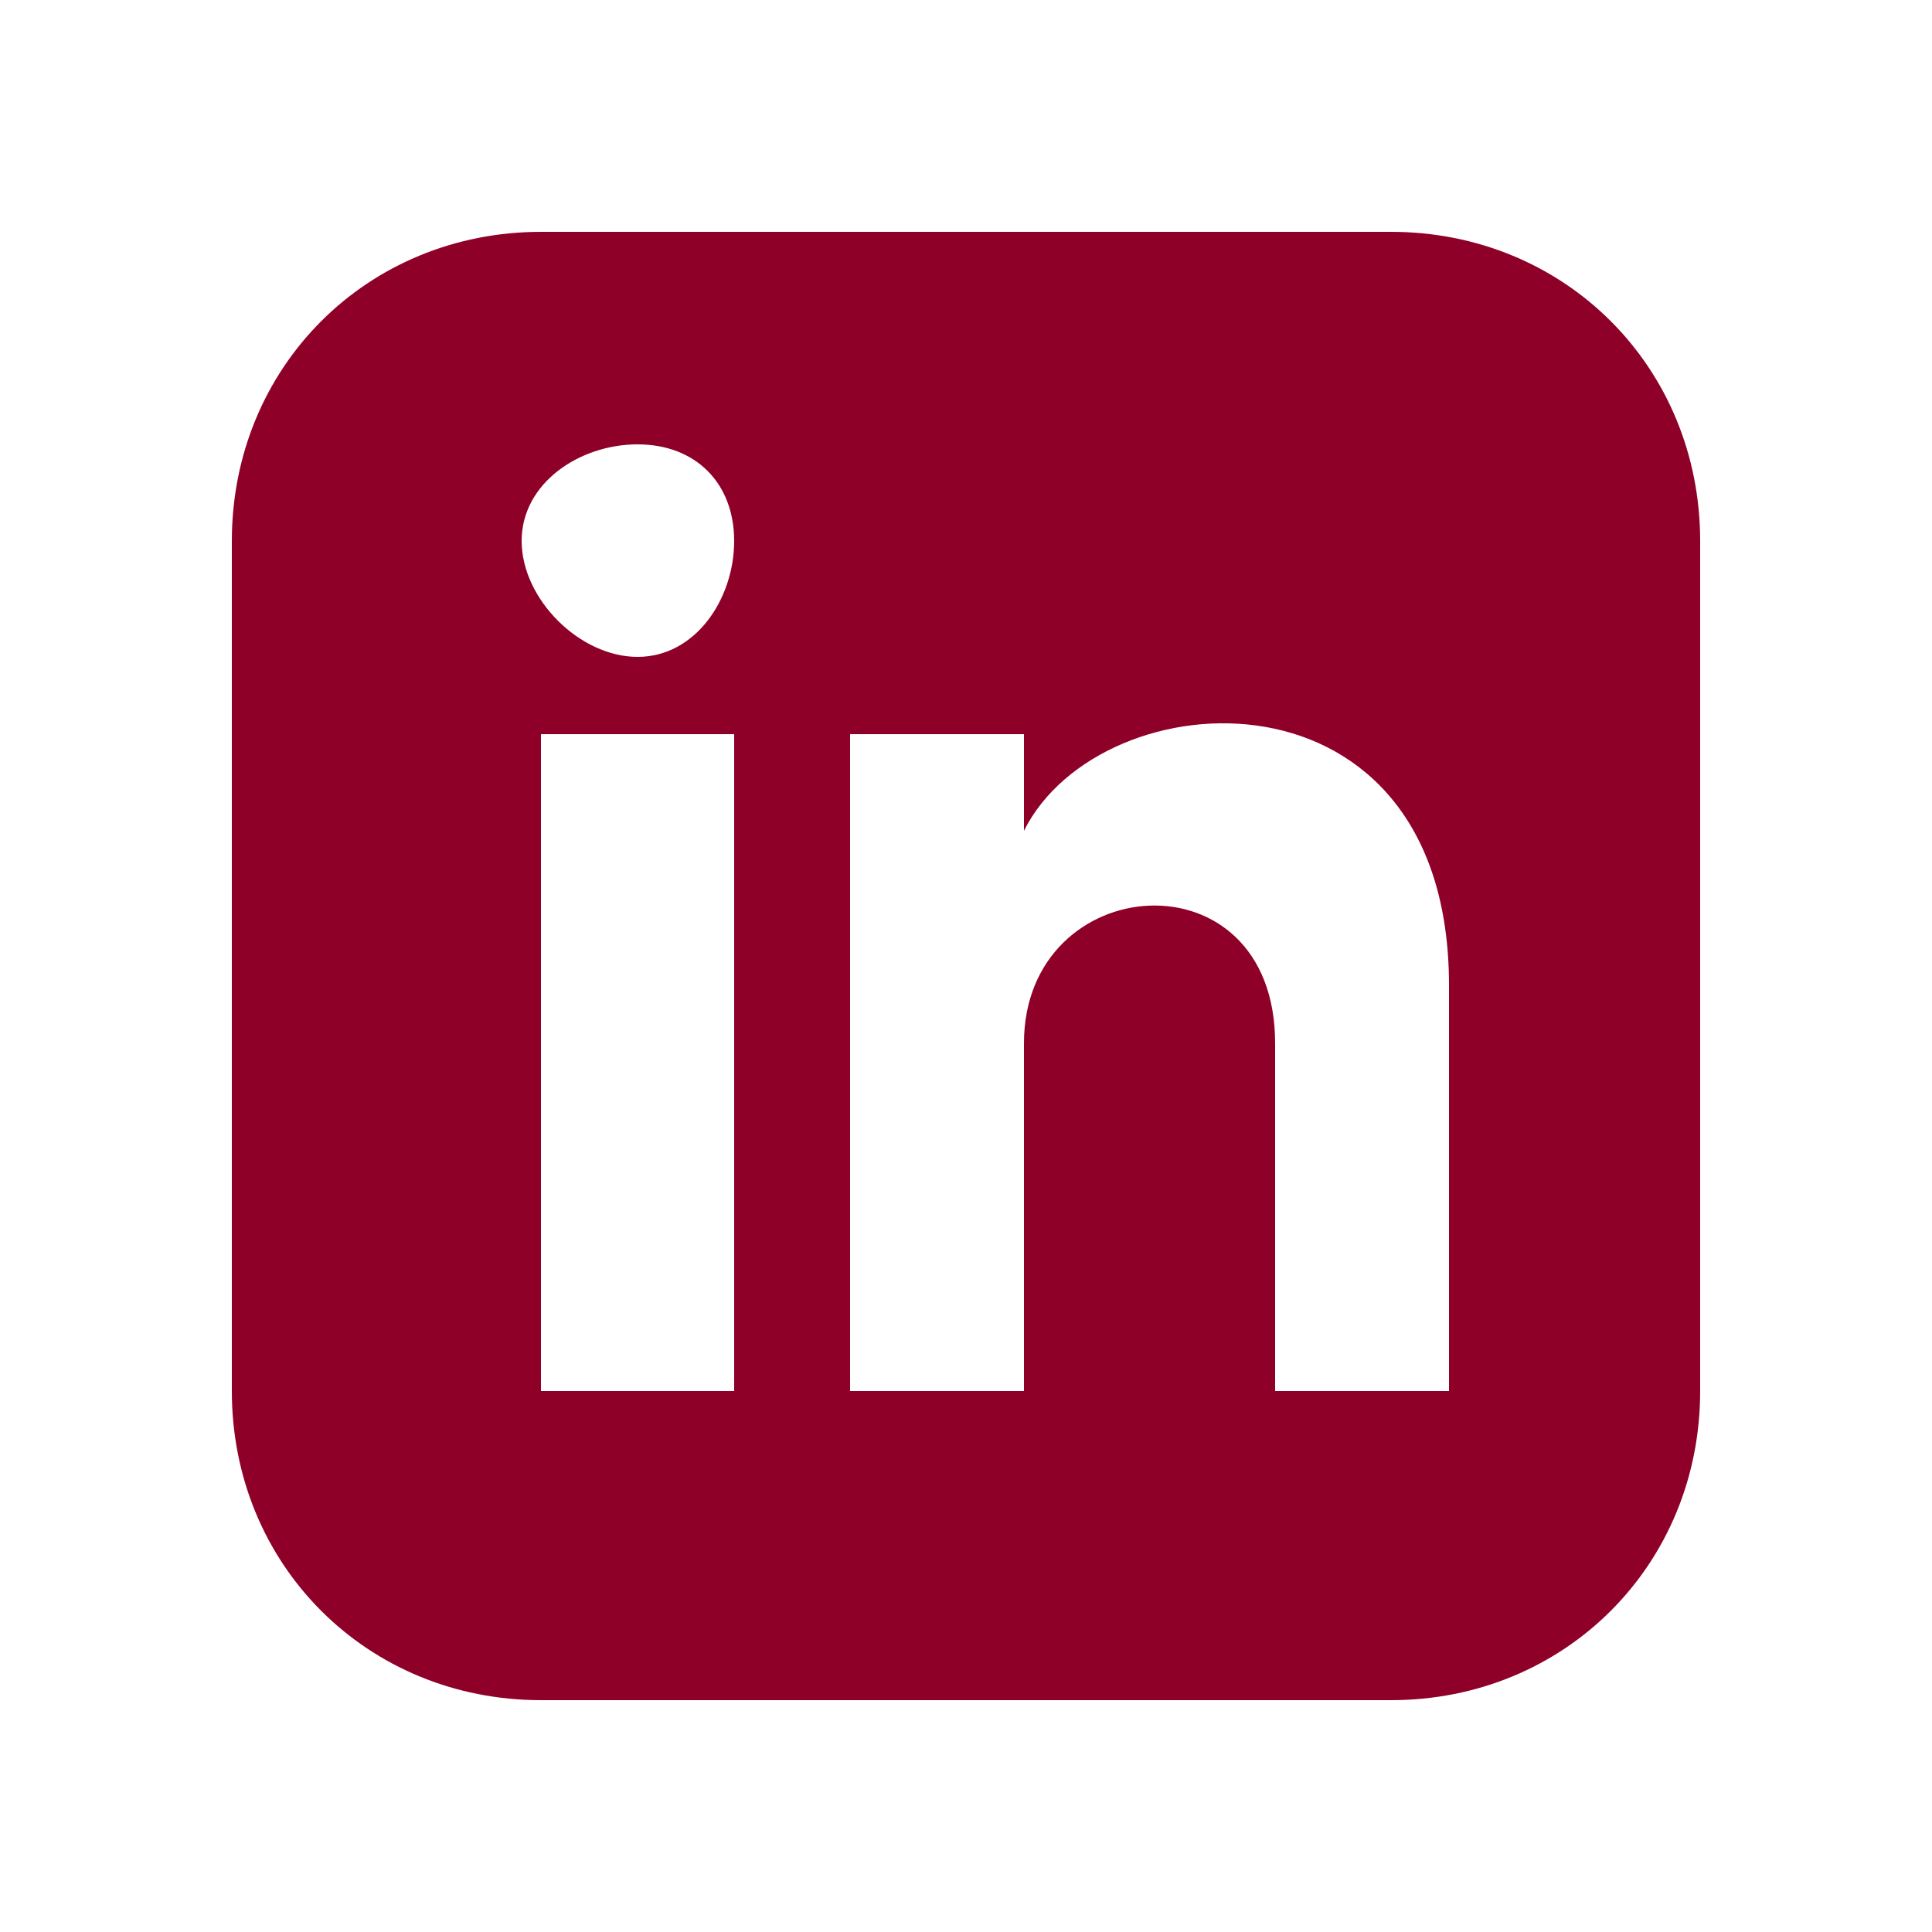 <?xml version="1.0" encoding="UTF-8"?>
<!DOCTYPE svg PUBLIC "-//W3C//DTD SVG 1.1//EN" "http://www.w3.org/Graphics/SVG/1.1/DTD/svg11.dtd">
<!-- Creator: CorelDRAW X7 -->
<svg xmlns="http://www.w3.org/2000/svg" xml:space="preserve" width="100px" height="100px" version="1.1" style="shape-rendering:geometricPrecision; text-rendering:geometricPrecision; image-rendering:optimizeQuality; fill-rule:evenodd; clip-rule:evenodd"
viewBox="0 0 100 100"
 xmlns:xlink="http://www.w3.org/1999/xlink">
 <defs>
  <style type="text/css">
   <![CDATA[
    .fil0 {fill:#8F0029}
   ]]>
  </style>
 </defs>
 <g id="Layer_x0020_1">
  <path id="iconmonstr-linkedin-3.svg" class="fil0" d="M72 12l-44 0c-9,0 -16,7 -16,16l0 44c0,9 7,16 16,16l44 0c9,0 16,-7 16,-16l0 -44c0,-9 -7,-16 -16,-16zm-34 60l-10 0 0 -34 10 0 0 34zm-5 -38c-3,0 -6,-3 -6,-6 0,-3 3,-5 6,-5 3,0 5,2 5,5 0,3 -2,6 -5,6zm42 38l-9 0 0 -18c0,-10 -13,-9 -13,0l0 18 -9 0 0 -34 9 0 0 5c4,-8 22,-9 22,8l0 21z"/>
 </g>
</svg>
